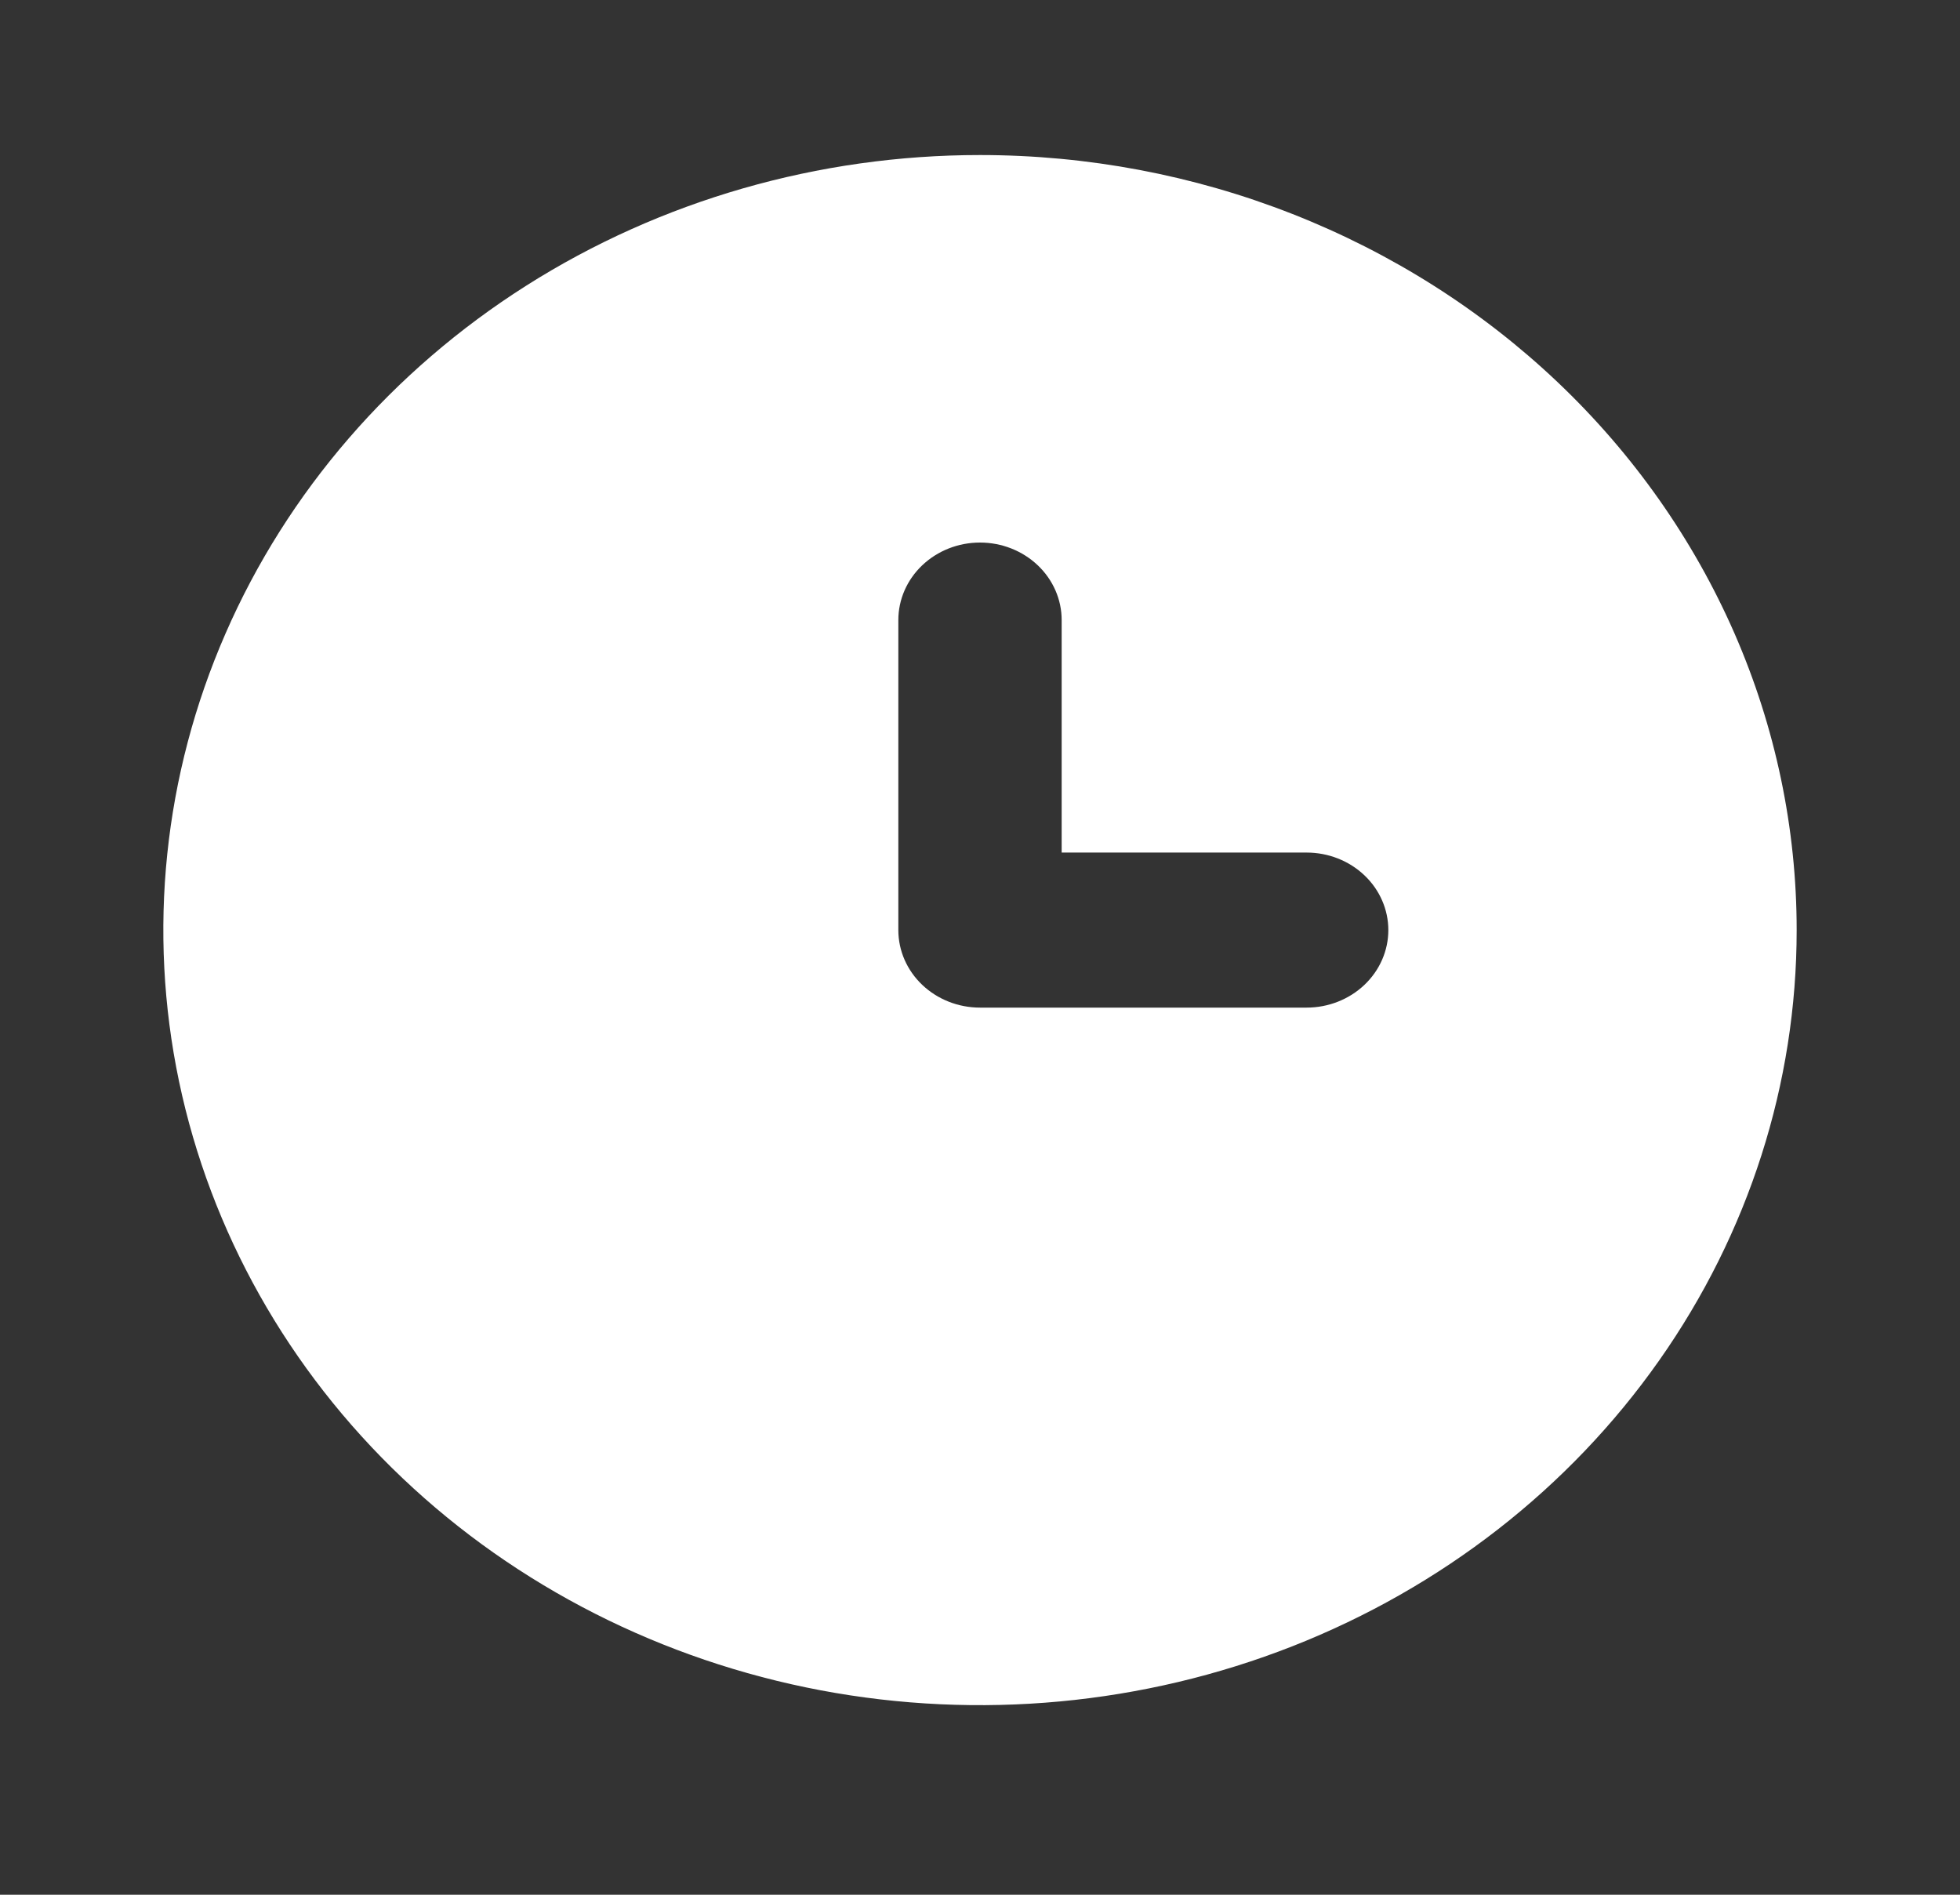 <svg width="30" height="29" viewBox="0 0 30 29" fill="none" xmlns="http://www.w3.org/2000/svg">
<rect x="0" y="0" width="30" height="29" fill="#333333" stroke="none"/>
<path d="M15 2.373C12.528 2.373 10.111 3.068 8.055 4.372C6 5.675 4.398 7.528 3.452 9.696C2.505 11.864 2.258 14.249 2.74 16.55C3.223 18.851 4.413 20.965 6.161 22.624C7.909 24.283 10.137 25.413 12.561 25.871C14.986 26.328 17.5 26.093 19.784 25.196C22.068 24.298 24.02 22.777 25.393 20.826C26.767 18.875 27.5 16.582 27.5 14.236C27.5 12.678 27.177 11.135 26.549 9.696C25.92 8.257 25 6.949 23.839 5.847C22.678 4.746 21.3 3.872 19.784 3.276C18.267 2.679 16.642 2.373 15 2.373ZM20 15.422H15C14.668 15.422 14.351 15.297 14.116 15.074C13.882 14.852 13.75 14.55 13.75 14.236V9.49C13.75 9.176 13.882 8.874 14.116 8.652C14.351 8.429 14.668 8.304 15 8.304C15.332 8.304 15.649 8.429 15.884 8.652C16.118 8.874 16.25 9.176 16.25 9.49V13.049H20C20.331 13.049 20.649 13.174 20.884 13.397C21.118 13.619 21.25 13.921 21.25 14.236C21.25 14.55 21.118 14.852 20.884 15.074C20.649 15.297 20.331 15.422 20 15.422Z" fill="white"/>
</svg>
